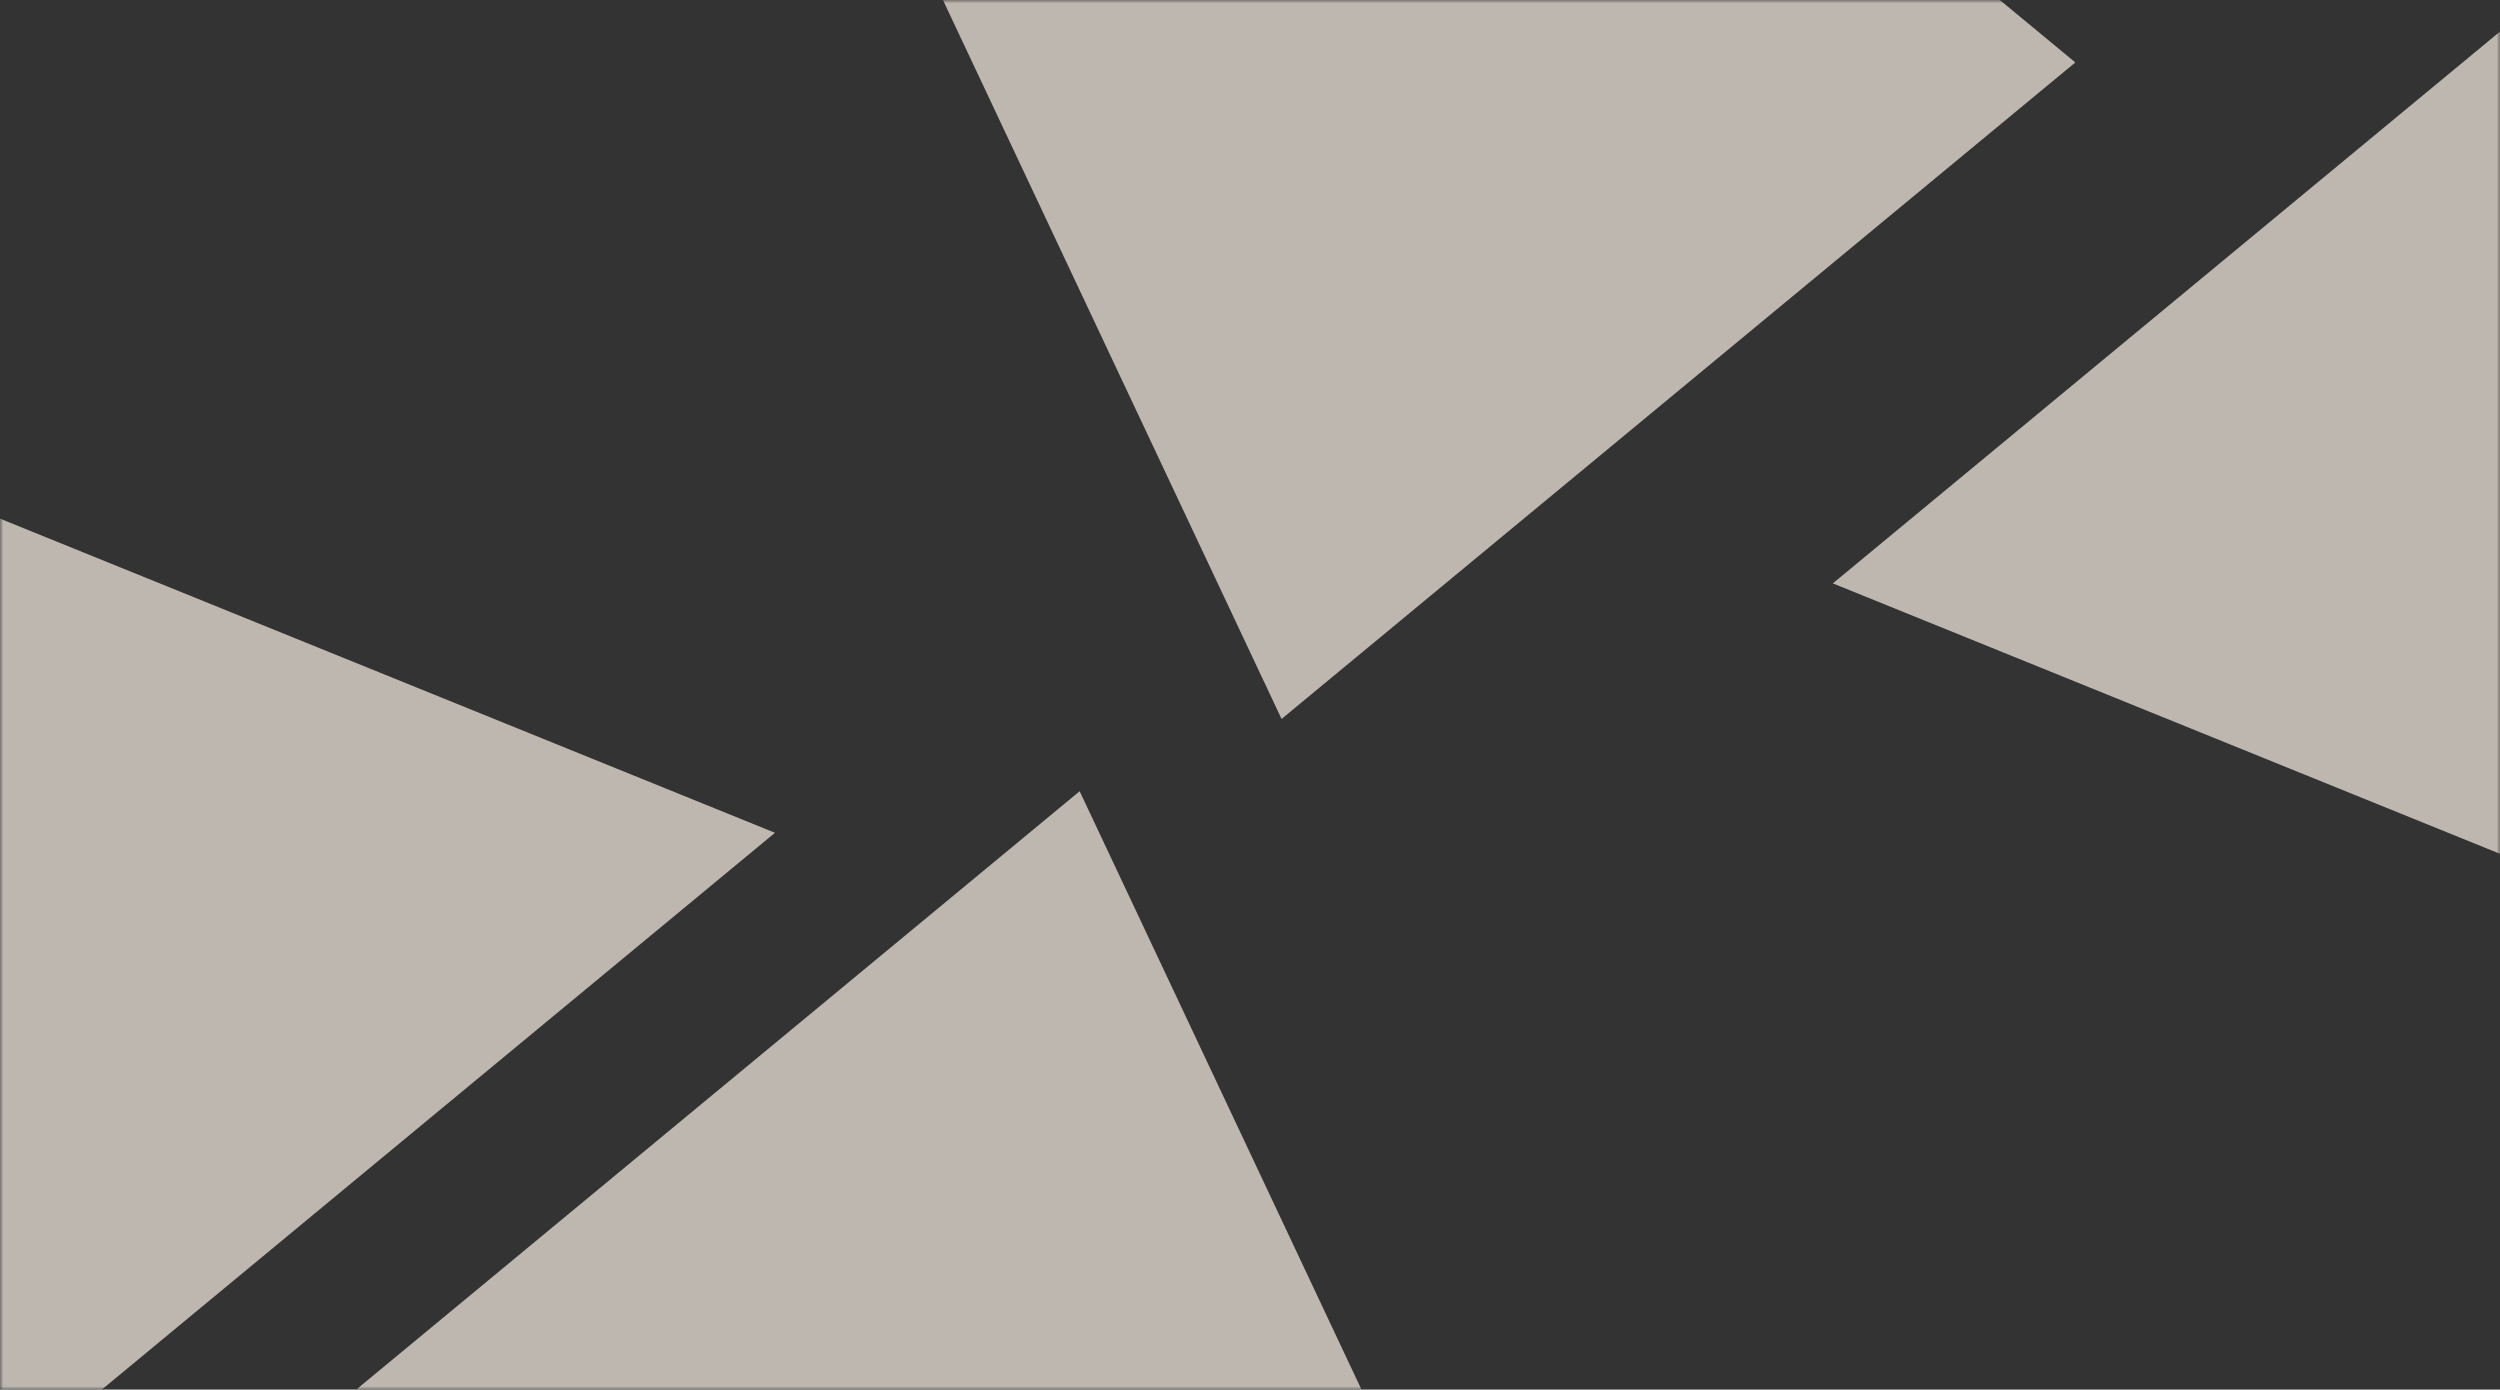 <svg width="376" height="209" viewBox="0 0 376 209" fill="none" xmlns="http://www.w3.org/2000/svg">
<rect x="0" y="0" width="376" height="209" fill="#333333" stroke="none"/>
<g opacity="0.7">
<mask id="mask0_638_1307" style="mask-type:alpha" maskUnits="userSpaceOnUse" x="0" y="-1" width="376" height="210">
<rect y="-0" width="376" height="209" fill="#131B2A"/>
</mask>
<g mask="url(#mask0_638_1307)">
<path d="M126.726 -32.044L203.197 -80.706L312.128 9.391L192.749 108.131L126.726 -32.044Z" fill="#F9EFE4"/>
<path d="M228.403 259.175L151.932 307.838L43.001 217.74L162.38 119L228.403 259.175Z" fill="#F9EFE4"/>
<path d="M116.557 125.251L-2.822 223.99L-134.703 114.911L-76.958 46.807L116.557 125.251Z" fill="#F9EFE4"/>
<path d="M275.658 87.74L395.037 -11L526.918 98.08L469.173 166.183L275.658 87.74Z" fill="#F9EFE4"/>
</g>
</g>
</svg>